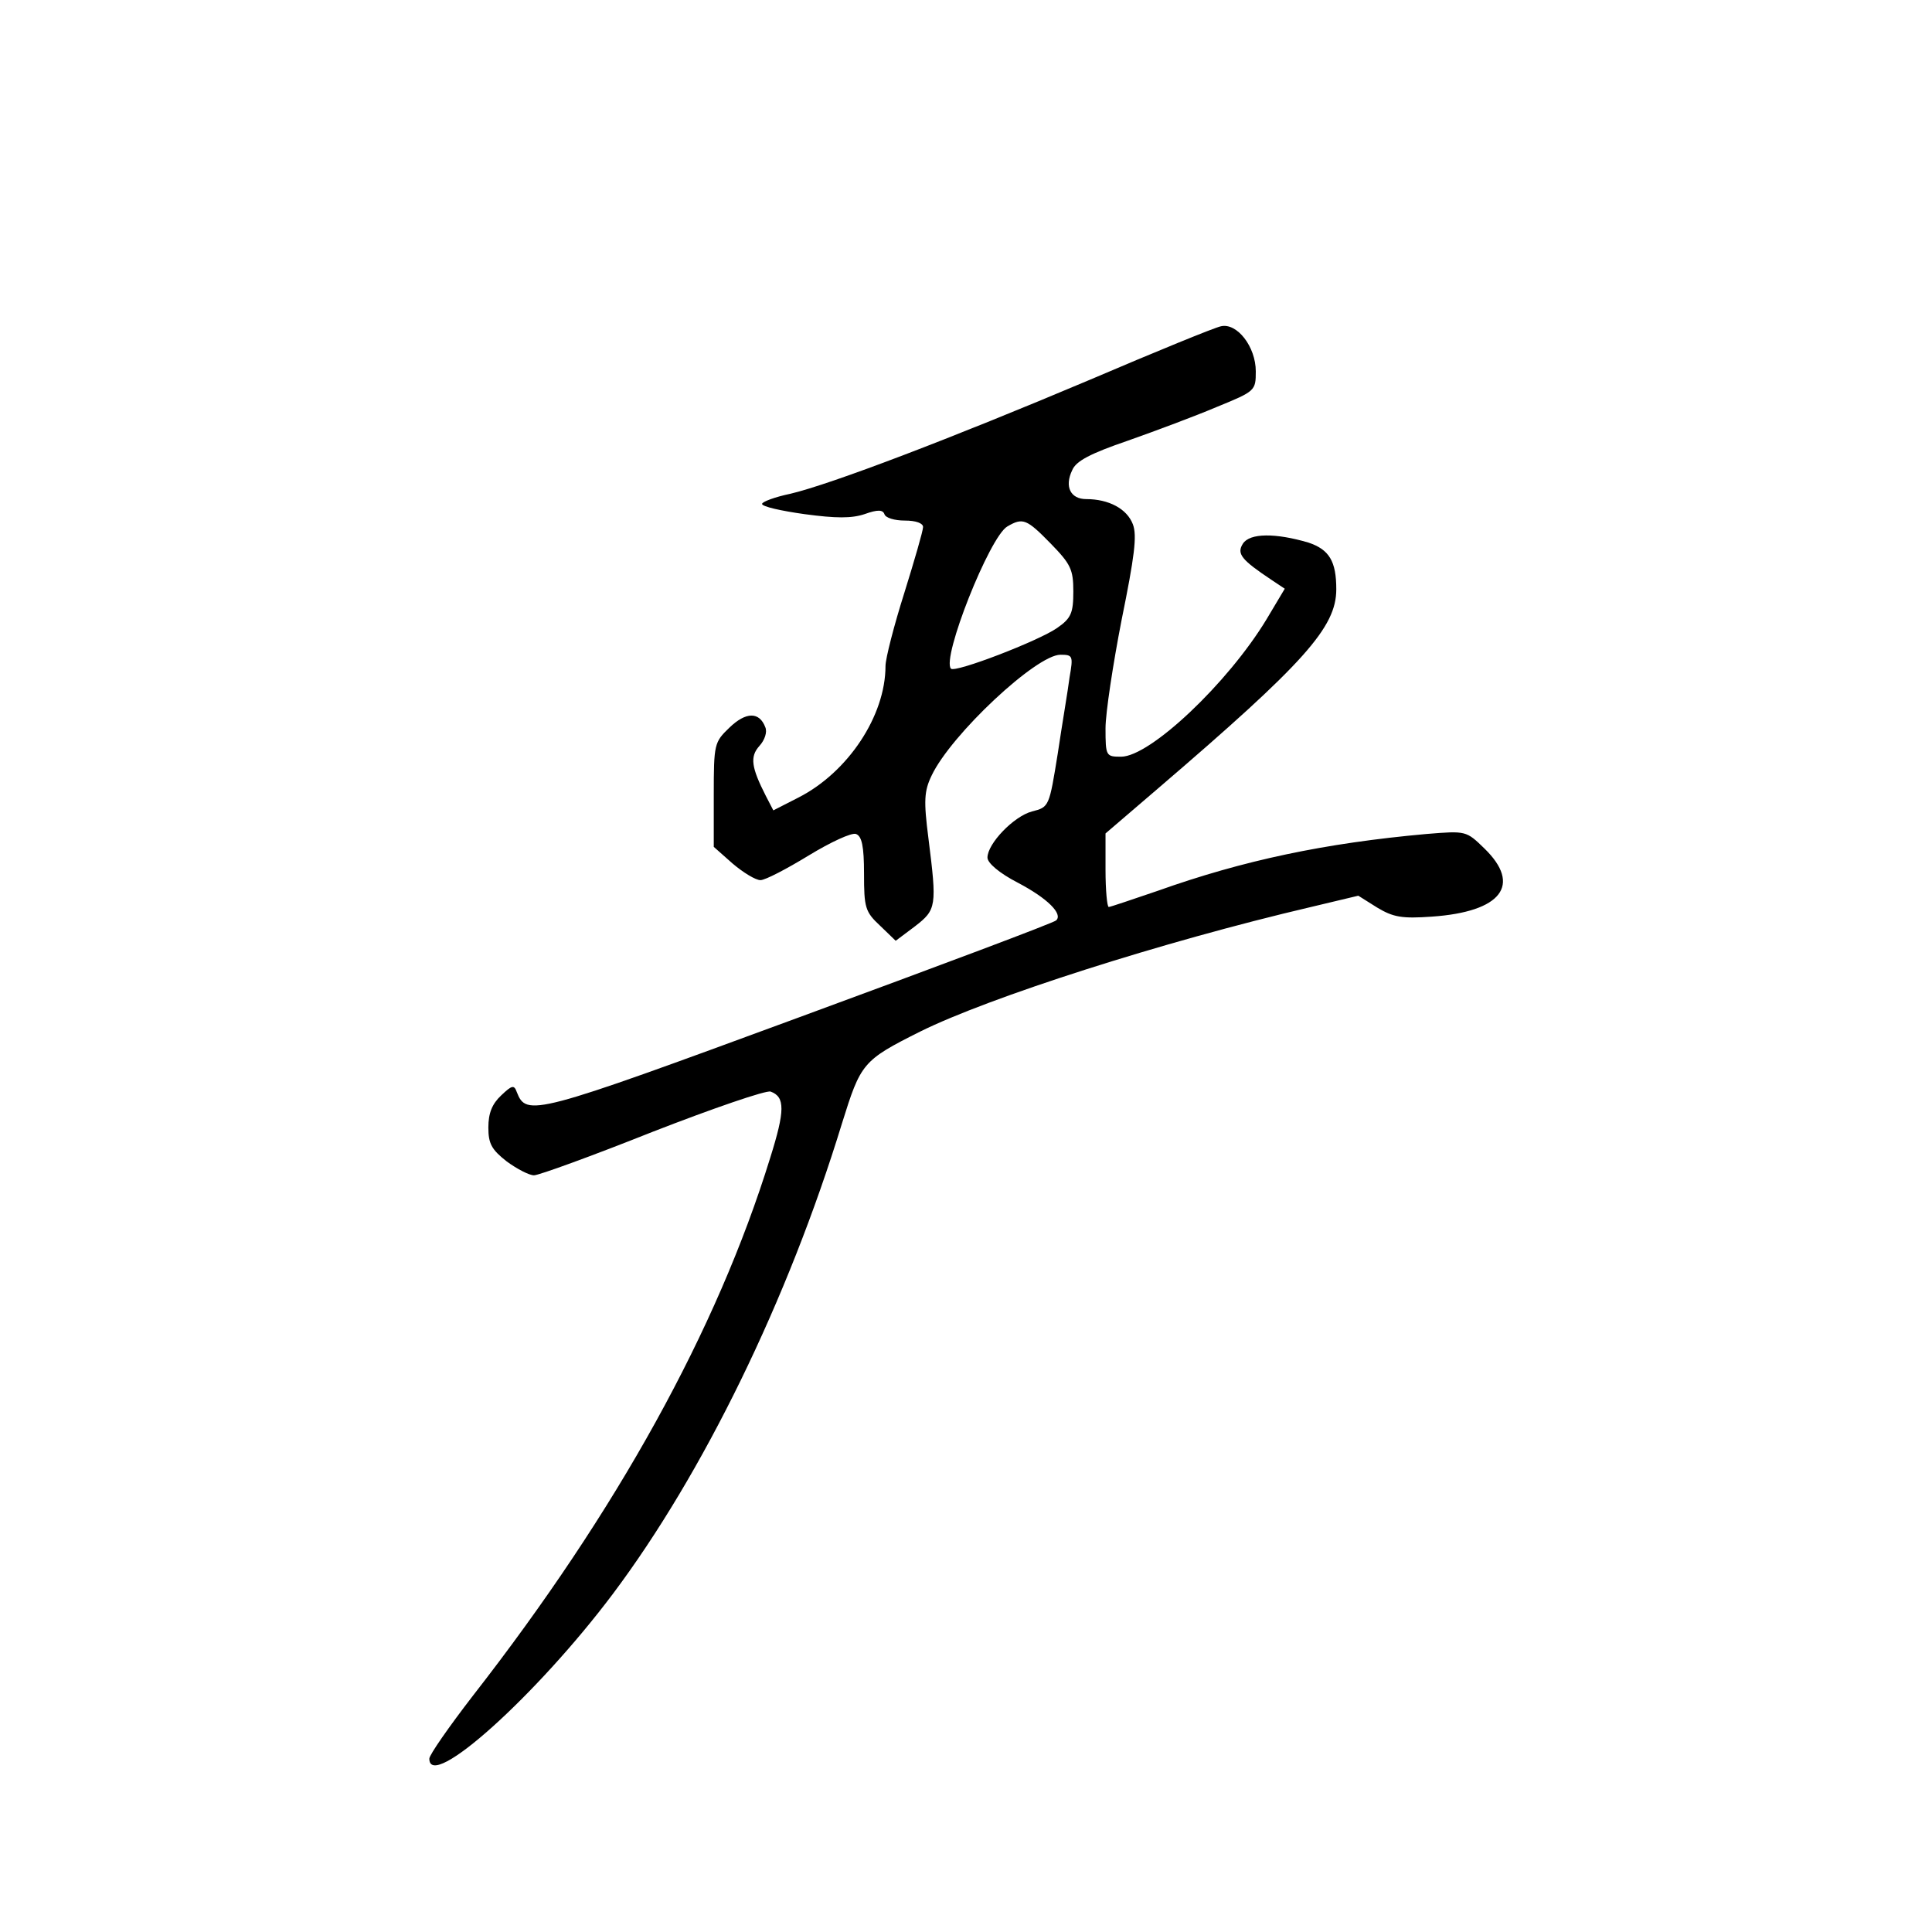 <?xml version="1.0" standalone="no"?>
<!DOCTYPE svg PUBLIC "-//W3C//DTD SVG 20010904//EN"
 "http://www.w3.org/TR/2001/REC-SVG-20010904/DTD/svg10.dtd">
<svg version="1.0" xmlns="http://www.w3.org/2000/svg"
 width="360pt" height="360pt" viewBox="0 0 360 360"
 preserveAspectRatio="xMidYMid meet">
<g transform="translate(0,360) scale(0.1,-0.1)"
fill="#000000" stroke="none">
<path d="M2275 2992 c-11 -2 -121 -47 -245 -100 -258 -109 -481 -194 -557
-212 -29 -6 -53 -15 -53 -19 0 -5 36 -13 79 -19 59 -8 88 -8 112 0 25 9 34 8
37 0 2 -7 19 -12 38 -12 21 0 34 -5 34 -12 0 -7 -16 -62 -35 -123 -19 -60 -35
-122 -35 -136 0 -93 -70 -198 -162 -245 l-47 -24 -14 27 c-27 53 -30 73 -12
93 10 11 15 26 11 35 -11 29 -36 29 -67 -1 -28 -27 -29 -30 -29 -125 l0 -97
35 -31 c20 -17 43 -31 52 -31 9 0 49 21 90 46 41 25 80 43 88 40 11 -4 15 -23
15 -74 0 -63 2 -71 30 -97 l29 -28 36 27 c40 31 41 37 25 164 -9 70 -8 88 6
117 36 76 195 225 240 225 23 0 24 -2 17 -42 -3 -24 -14 -88 -22 -142 -16 -99
-16 -100 -48 -108 -34 -9 -83 -60 -83 -86 0 -10 22 -29 57 -47 55 -29 84 -58
71 -70 -3 -4 -219 -85 -480 -181 -494 -182 -507 -185 -525 -139 -5 14 -9 13
-29 -6 -17 -16 -24 -33 -24 -60 0 -30 6 -41 34 -63 19 -14 42 -26 51 -26 9 0
108 36 221 81 113 44 212 78 220 75 27 -10 27 -35 -1 -124 -99 -320 -285 -657
-554 -1002 -44 -57 -81 -110 -81 -117 0 -62 200 118 342 307 168 224 326 547
427 877 35 112 38 117 146 171 127 63 450 167 728 232 l88 21 35 -22 c30 -18
46 -21 102 -17 130 9 168 59 98 127 -34 33 -34 33 -108 27 -189 -17 -341 -49
-501 -106 -47 -16 -88 -30 -91 -30 -3 0 -6 31 -6 69 l0 68 98 84 c273 234 332
300 332 371 0 52 -13 74 -52 87 -61 18 -109 18 -122 -2 -12 -19 -3 -30 54 -68
l24 -16 -34 -57 c-72 -119 -217 -256 -271 -256 -28 0 -29 1 -29 53 0 28 14
120 30 202 24 118 29 157 21 178 -11 29 -45 47 -87 47 -29 0 -41 23 -26 54 7
17 34 31 104 55 51 18 126 46 166 63 71 29 72 30 72 66 0 46 -35 91 -65 84z
m-317 -405 c37 -38 42 -48 42 -89 0 -40 -4 -50 -30 -68 -34 -24 -190 -84 -198
-76 -18 19 72 246 105 265 29 17 36 14 81 -32z"/>
</g>
</svg>
